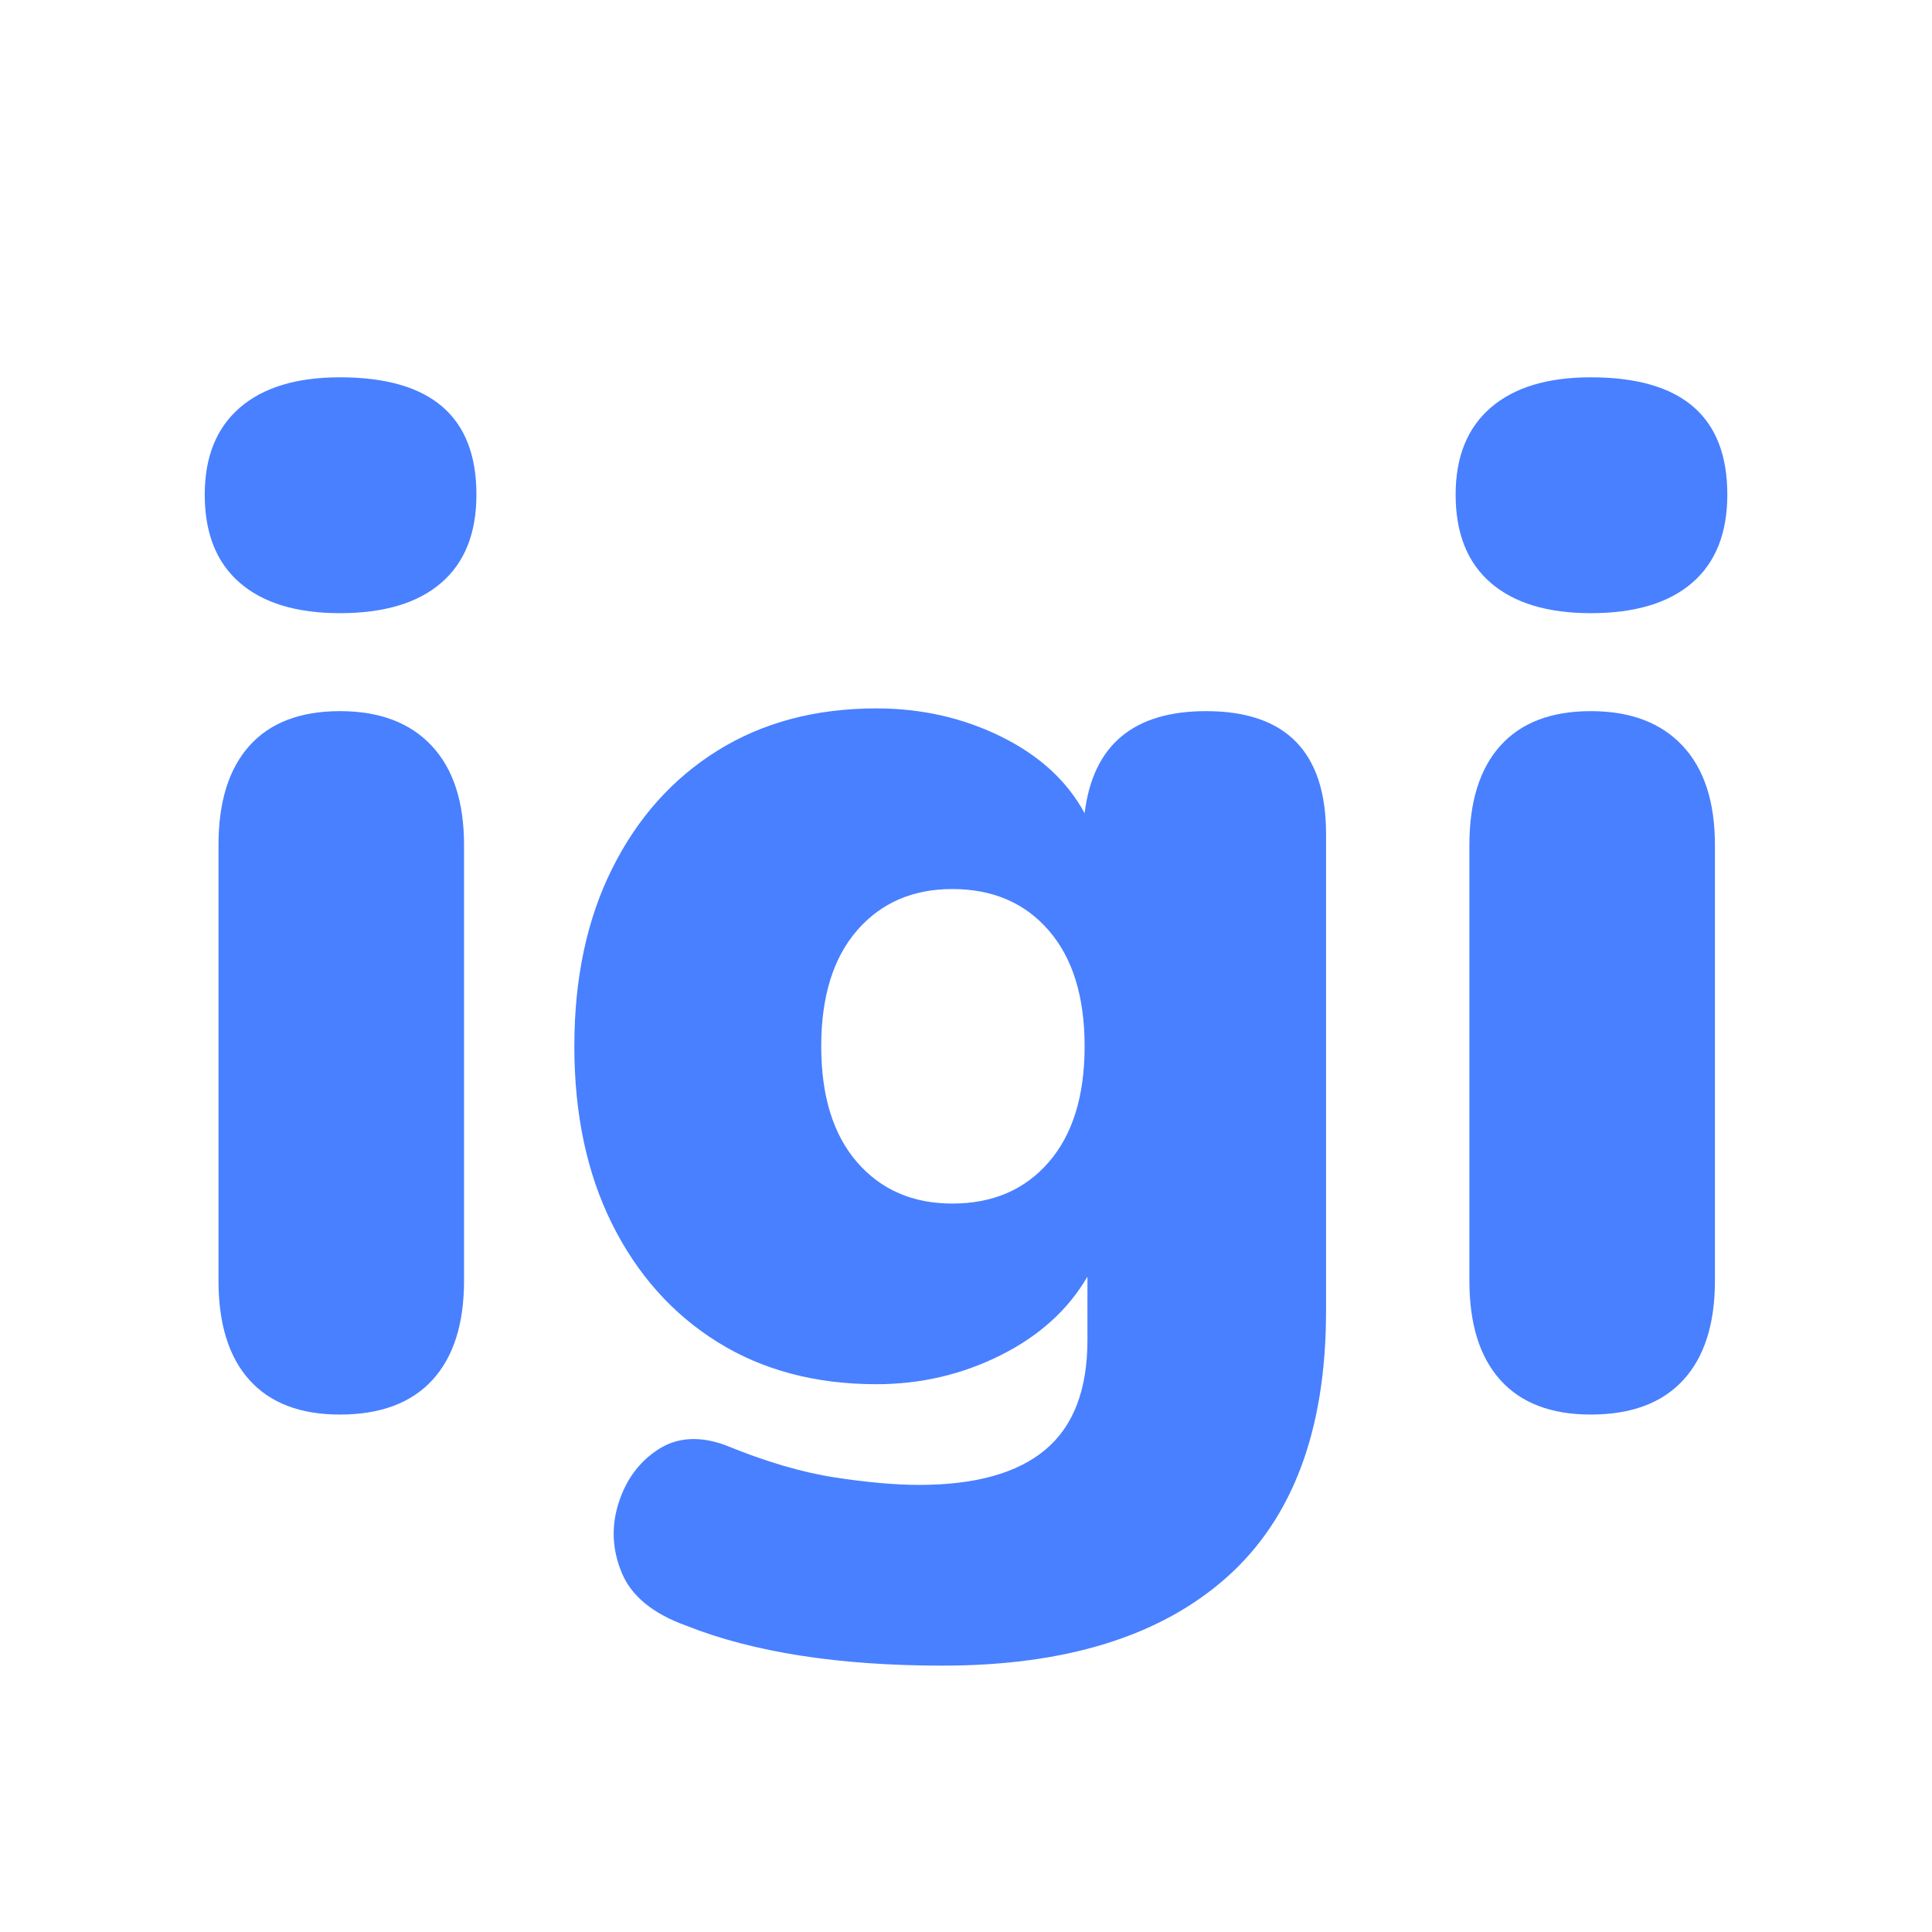 <svg xmlns="http://www.w3.org/2000/svg" xmlns:xlink="http://www.w3.org/1999/xlink" width="500" zoomAndPan="magnify" viewBox="0 0 375 375" height="500" preserveAspectRatio="xMidYMid meet" version="1.0"><defs><g/></defs><g fill="#4880ff" fill-opacity="1"><g transform="translate(28.49, 272.157)"><g><path d="M 37.484 -153.141 C 29.086 -153.141 22.613 -155.102 18.062 -159.031 C 13.52 -162.957 11.25 -168.664 11.25 -176.156 C 11.25 -183.477 13.52 -189.102 18.062 -193.031 C 22.613 -196.957 29.086 -198.922 37.484 -198.922 C 55.148 -198.922 63.984 -191.332 63.984 -176.156 C 63.984 -168.664 61.707 -162.957 57.156 -159.031 C 52.602 -155.102 46.047 -153.141 37.484 -153.141 Z M 37.484 2.406 C 29.805 2.406 23.957 0.176 19.938 -4.281 C 15.926 -8.738 13.922 -15.164 13.922 -23.562 L 13.922 -108.156 C 13.922 -116.539 15.926 -122.961 19.938 -127.422 C 23.957 -131.891 29.805 -134.125 37.484 -134.125 C 45.16 -134.125 51.094 -131.891 55.281 -127.422 C 59.477 -122.961 61.578 -116.539 61.578 -108.156 L 61.578 -23.562 C 61.578 -15.164 59.523 -8.738 55.422 -4.281 C 51.316 0.176 45.336 2.406 37.484 2.406 Z M 37.484 2.406 "/></g></g></g><g fill="#4880ff" fill-opacity="1"><g transform="translate(103.712, 272.157)"><g><path d="M 79.25 51.141 C 59.082 51.141 42.484 48.551 29.453 43.375 C 23.023 41.051 18.875 37.656 17 33.188 C 15.125 28.727 14.898 24.223 16.328 19.672 C 17.754 15.117 20.297 11.641 23.953 9.234 C 27.617 6.828 31.945 6.516 36.938 8.297 C 44.789 11.516 51.883 13.613 58.219 14.594 C 64.562 15.57 70.051 16.062 74.688 16.062 C 85.582 16.062 93.75 13.785 99.188 9.234 C 104.633 4.68 107.359 -2.41 107.359 -12.047 L 107.359 -24.359 C 103.609 -17.93 97.984 -12.844 90.484 -9.094 C 82.992 -5.352 74.961 -3.484 66.391 -3.484 C 54.609 -3.484 44.344 -6.203 35.594 -11.641 C 26.852 -17.086 20.031 -24.719 15.125 -34.531 C 10.219 -44.352 7.766 -55.867 7.766 -69.078 C 7.766 -82.273 10.219 -93.781 15.125 -103.594 C 20.031 -113.414 26.852 -121.047 35.594 -126.484 C 44.344 -131.93 54.609 -134.656 66.391 -134.656 C 75.141 -134.656 83.219 -132.828 90.625 -129.172 C 98.031 -125.516 103.426 -120.562 106.812 -114.312 C 108.426 -127.52 116.281 -134.125 130.375 -134.125 C 145.906 -134.125 153.672 -126.18 153.672 -110.297 L 153.672 -17.672 C 153.672 5.348 147.242 22.57 134.391 34 C 121.547 45.426 103.164 51.141 79.25 51.141 Z M 81.125 -38.547 C 88.969 -38.547 95.207 -41.223 99.844 -46.578 C 104.488 -51.93 106.812 -59.43 106.812 -69.078 C 106.812 -78.711 104.488 -86.207 99.844 -91.562 C 95.207 -96.914 88.969 -99.594 81.125 -99.594 C 73.445 -99.594 67.285 -96.914 62.641 -91.562 C 58.004 -86.207 55.688 -78.711 55.688 -69.078 C 55.688 -59.43 58.004 -51.93 62.641 -46.578 C 67.285 -41.223 73.445 -38.547 81.125 -38.547 Z M 81.125 -38.547 "/></g></g></g><g fill="#4880ff" fill-opacity="1"><g transform="translate(271.287, 272.157)"><g><path d="M 37.484 -153.141 C 29.086 -153.141 22.613 -155.102 18.062 -159.031 C 13.52 -162.957 11.25 -168.664 11.25 -176.156 C 11.25 -183.477 13.52 -189.102 18.062 -193.031 C 22.613 -196.957 29.086 -198.922 37.484 -198.922 C 55.148 -198.922 63.984 -191.332 63.984 -176.156 C 63.984 -168.664 61.707 -162.957 57.156 -159.031 C 52.602 -155.102 46.047 -153.141 37.484 -153.141 Z M 37.484 2.406 C 29.805 2.406 23.957 0.176 19.938 -4.281 C 15.926 -8.738 13.922 -15.164 13.922 -23.562 L 13.922 -108.156 C 13.922 -116.539 15.926 -122.961 19.938 -127.422 C 23.957 -131.891 29.805 -134.125 37.484 -134.125 C 45.16 -134.125 51.094 -131.891 55.281 -127.422 C 59.477 -122.961 61.578 -116.539 61.578 -108.156 L 61.578 -23.562 C 61.578 -15.164 59.523 -8.738 55.422 -4.281 C 51.316 0.176 45.336 2.406 37.484 2.406 Z M 37.484 2.406 "/></g></g></g></svg>